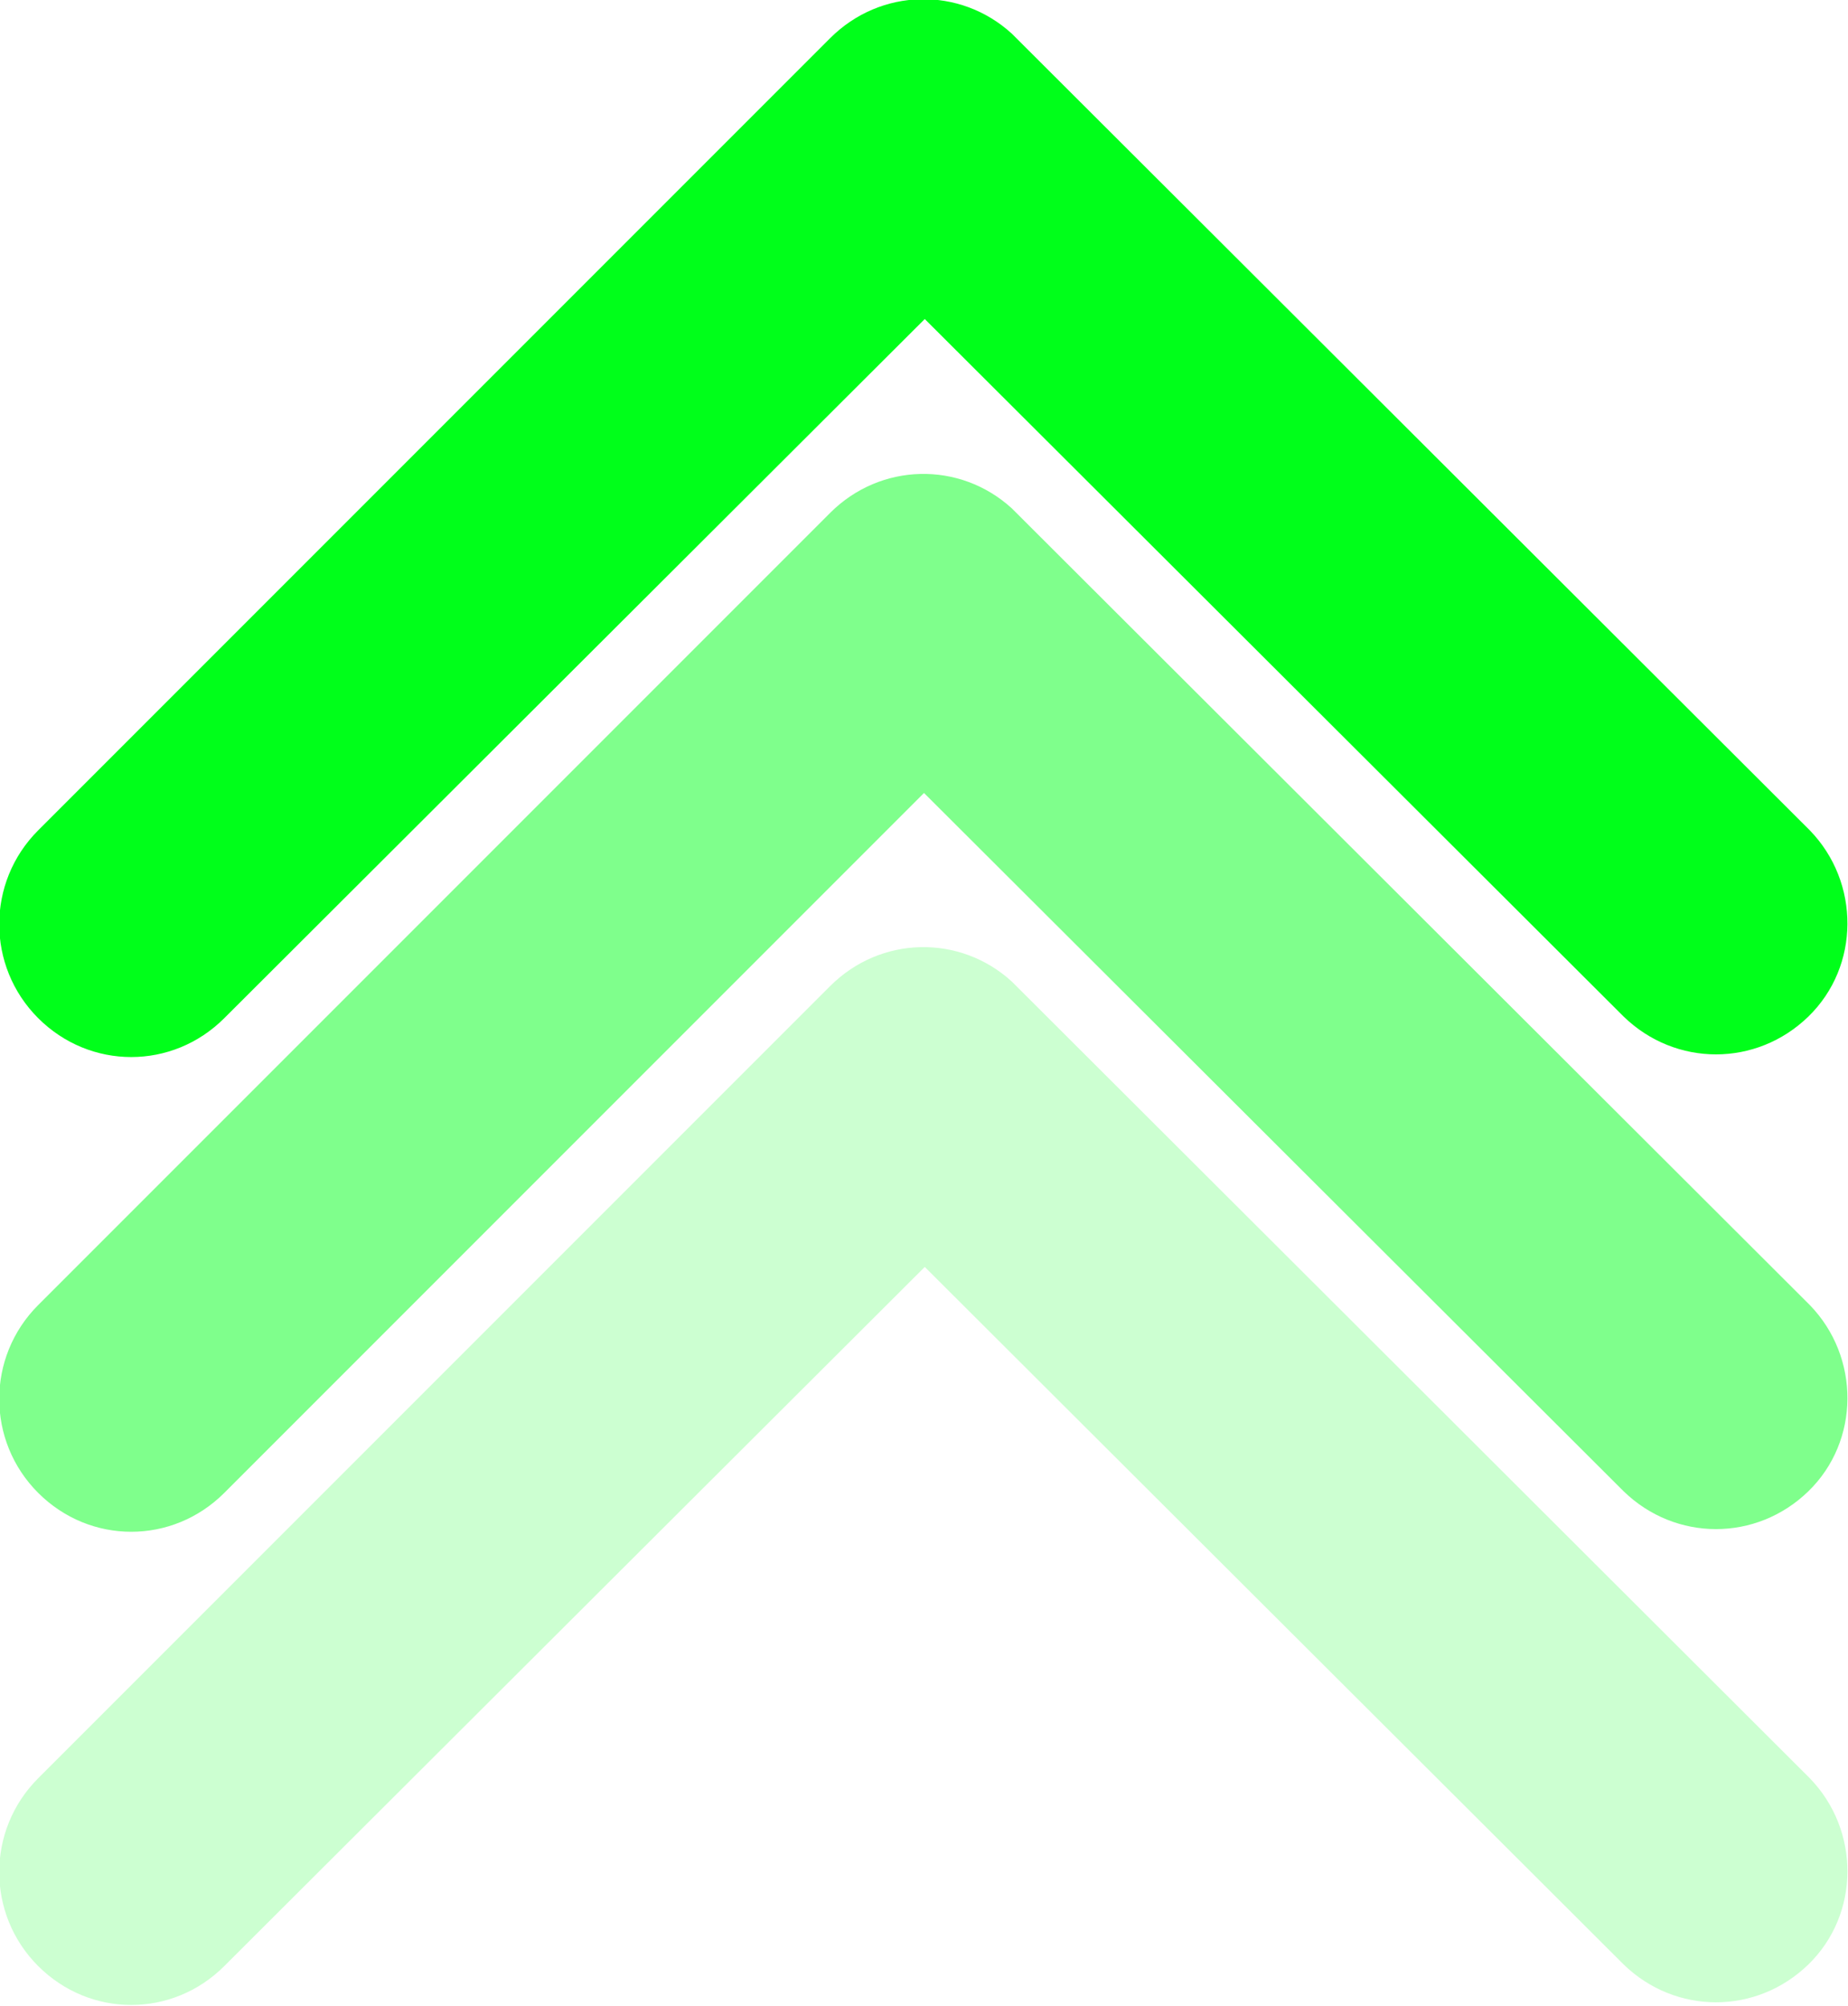<?xml version="1.0" encoding="UTF-8"?>
<svg id="INFO" xmlns="http://www.w3.org/2000/svg" viewBox="0 0 12.11 13.14">
  <defs>
    <style>
      .cls-1 {
        opacity: .2;
      }

      .cls-1, .cls-2, .cls-3 {
        fill: #00ff1a;
        stroke-width: 0px;
      }

      .cls-2 {
        opacity: .5;
      }
    </style>
  </defs>
  <path id="Icon_ionic-ios-arrow-forward" data-name="Icon ionic-ios-arrow-forward" class="cls-3" d="m6.06,2.09L1.47,6.67c-.34.34-.88.34-1.22,0,0,0,0,0,0,0-.34-.34-.34-.89,0-1.23L5.44.25c.33-.33.85-.34,1.19-.03l5.23,5.22c.33.34.33.89-.01,1.22-.34.33-.87.33-1.21,0L6.06,2.09Z"/>
  <path id="Icon_ionic-ios-arrow-forward-2" data-name="Icon ionic-ios-arrow-forward" class="cls-2" d="m6.06,5.19L1.47,9.78c-.34.34-.88.34-1.22,0,0,0,0,0,0,0-.34-.34-.34-.89,0-1.23L5.44,3.36c.33-.33.85-.34,1.19-.03l5.23,5.22c.33.34.33.89-.01,1.22-.34.33-.87.33-1.21,0l-4.59-4.58Z"/>
  <path id="Icon_ionic-ios-arrow-forward-3" data-name="Icon ionic-ios-arrow-forward" class="cls-1" d="m6.06,8.3L1.47,12.88c-.34.34-.88.34-1.22,0,0,0,0,0,0,0-.34-.34-.34-.89,0-1.23l5.19-5.19c.33-.33.85-.34,1.19-.03l5.23,5.22c.33.34.33.89-.01,1.22-.34.33-.87.33-1.21,0l-4.59-4.58Z"/>
</svg>